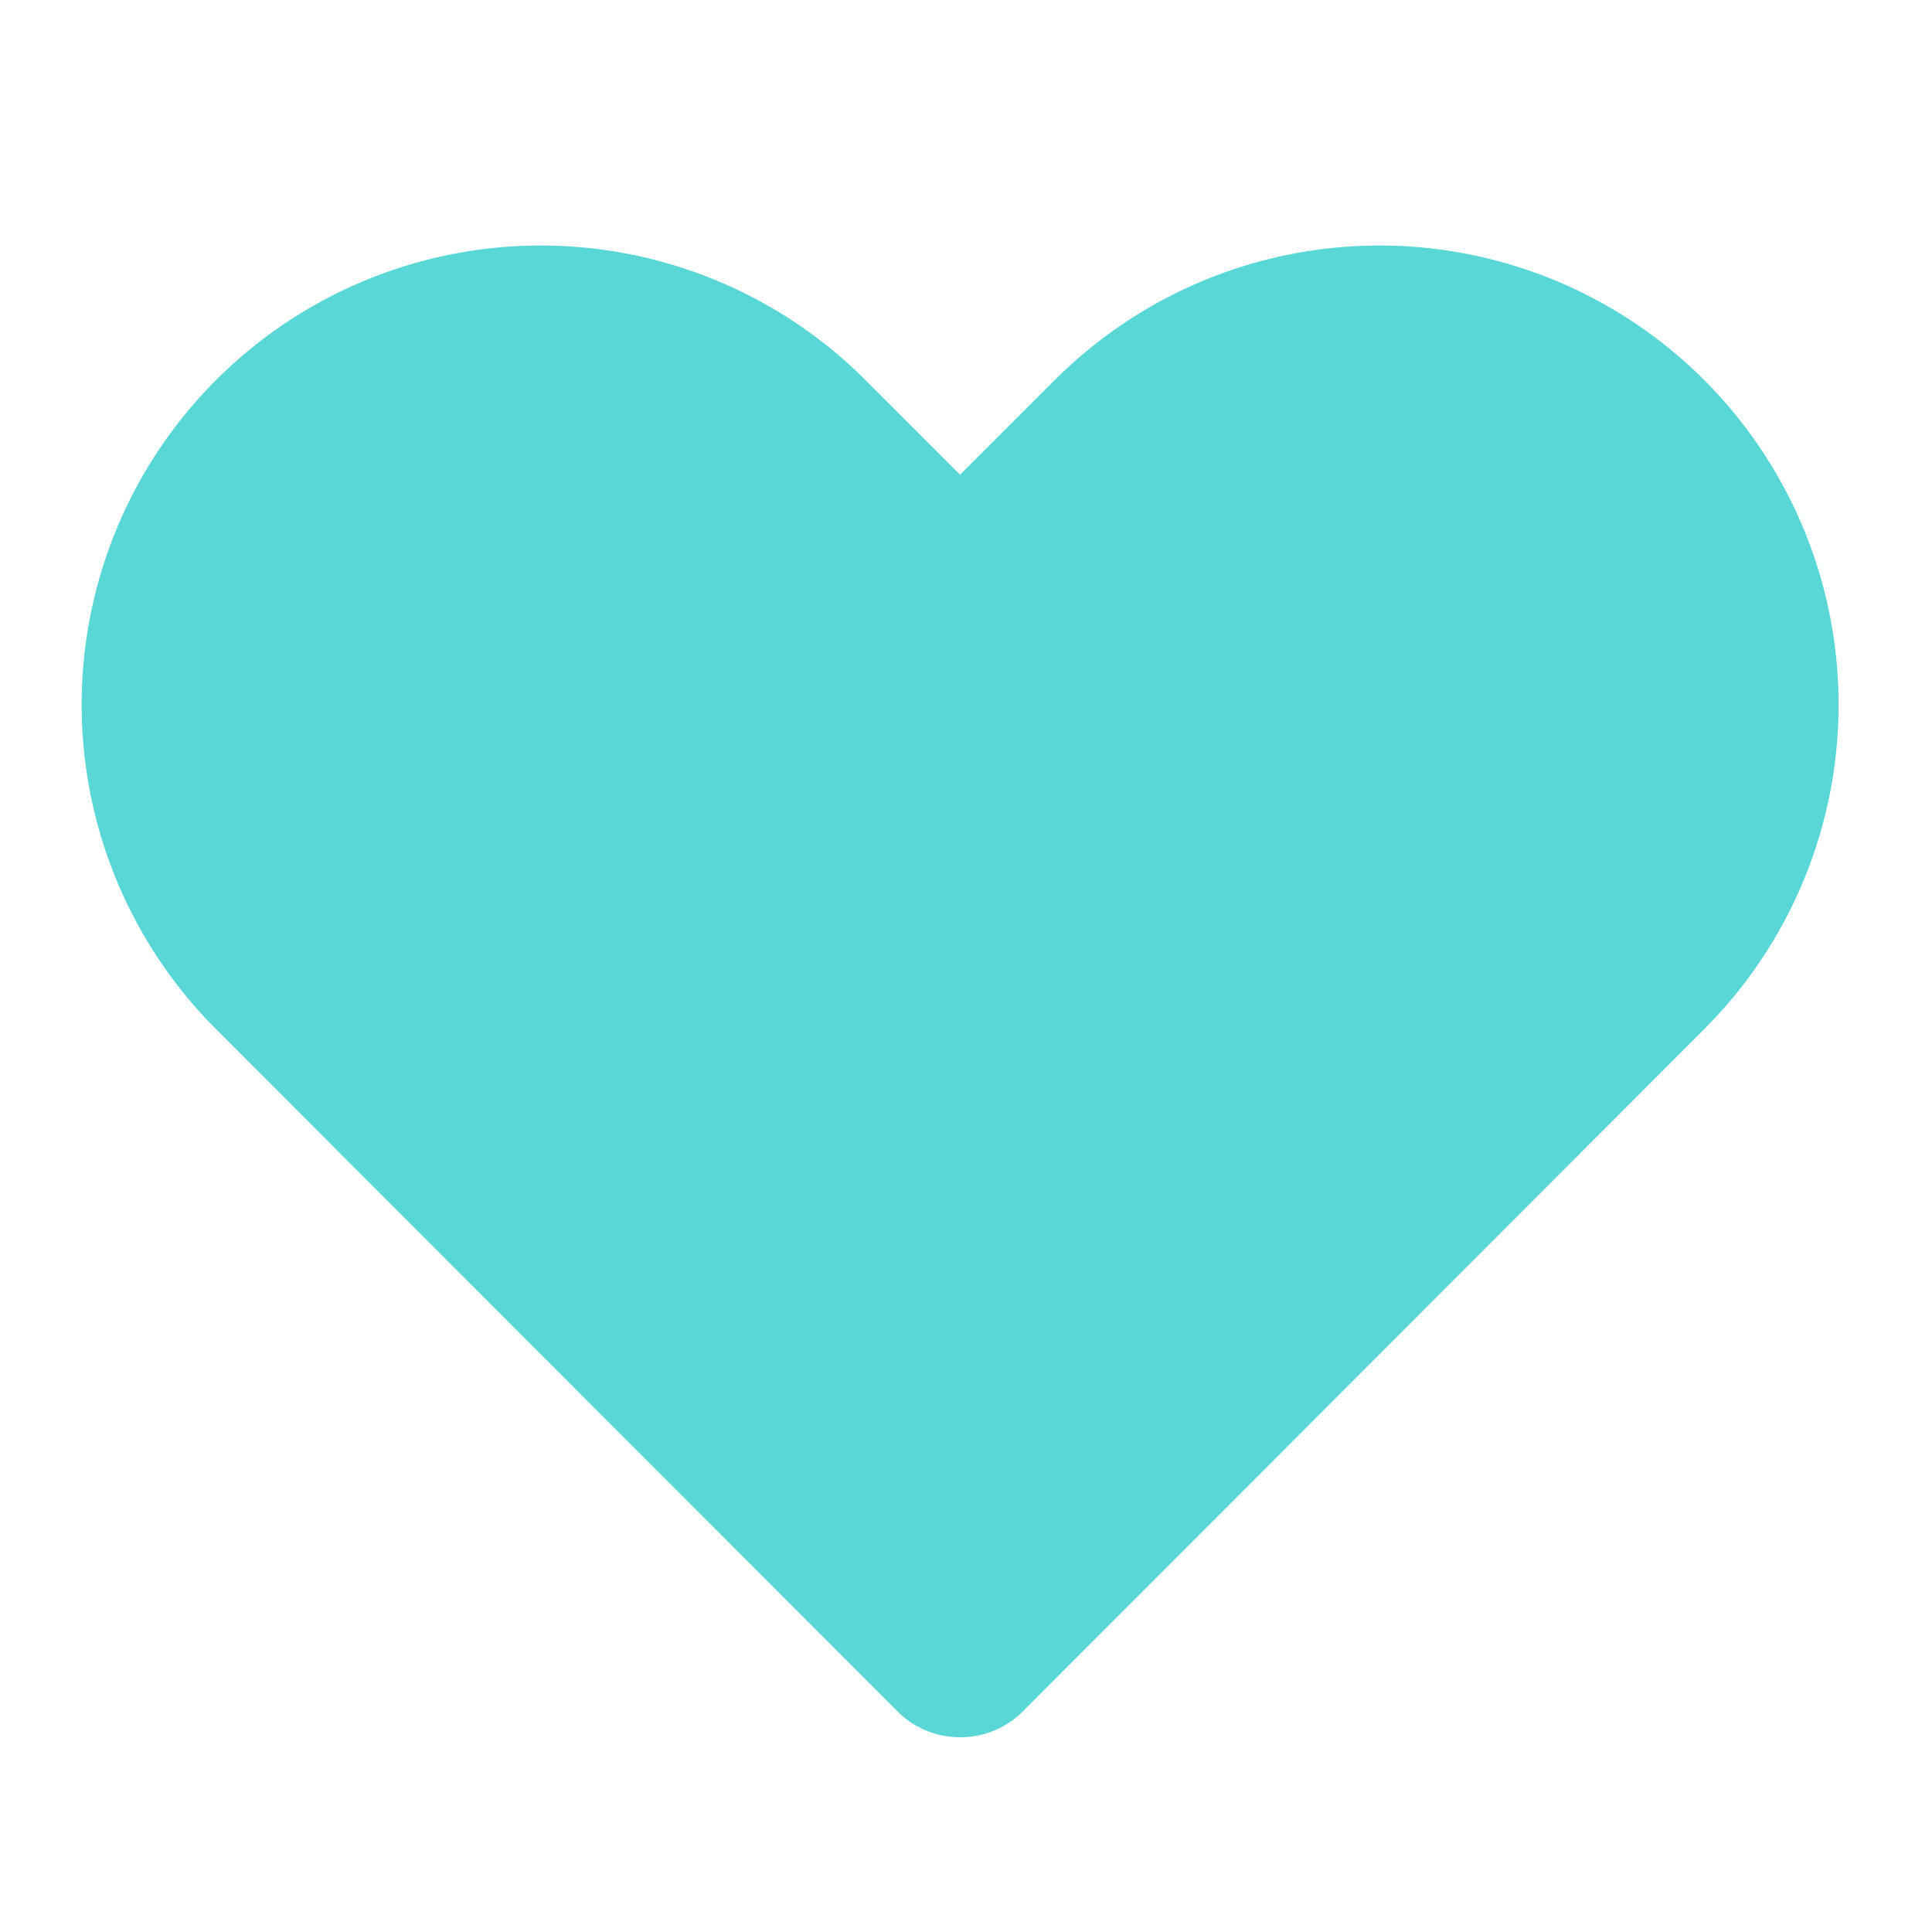 <svg xmlns="http://www.w3.org/2000/svg" width="22" height="22" viewBox="0 0 22 22">
  <g id="Layer_2" data-name="Layer 2" transform="translate(-0.394 -0.243)">
    <g id="heart" transform="translate(0 0)">
      <rect id="Rectangle_39" data-name="Rectangle 39" width="22" height="22" transform="translate(0.394 0.243)" fill="#59D6D6" opacity="0"/>
      <path id="Path_56" data-name="Path 56" d="M11.99,20.983a1,1,0,0,1-.709-.29L3.518,12.921a5.227,5.227,0,1,1,7.393-7.393L11.99,6.607l1.079-1.079a5.227,5.227,0,1,1,7.393,7.393L12.7,20.693a1,1,0,0,1-.709.29Z" transform="translate(-0.663 -0.958)" fill="#59D6D6"/>
    </g>
  </g>
</svg>
